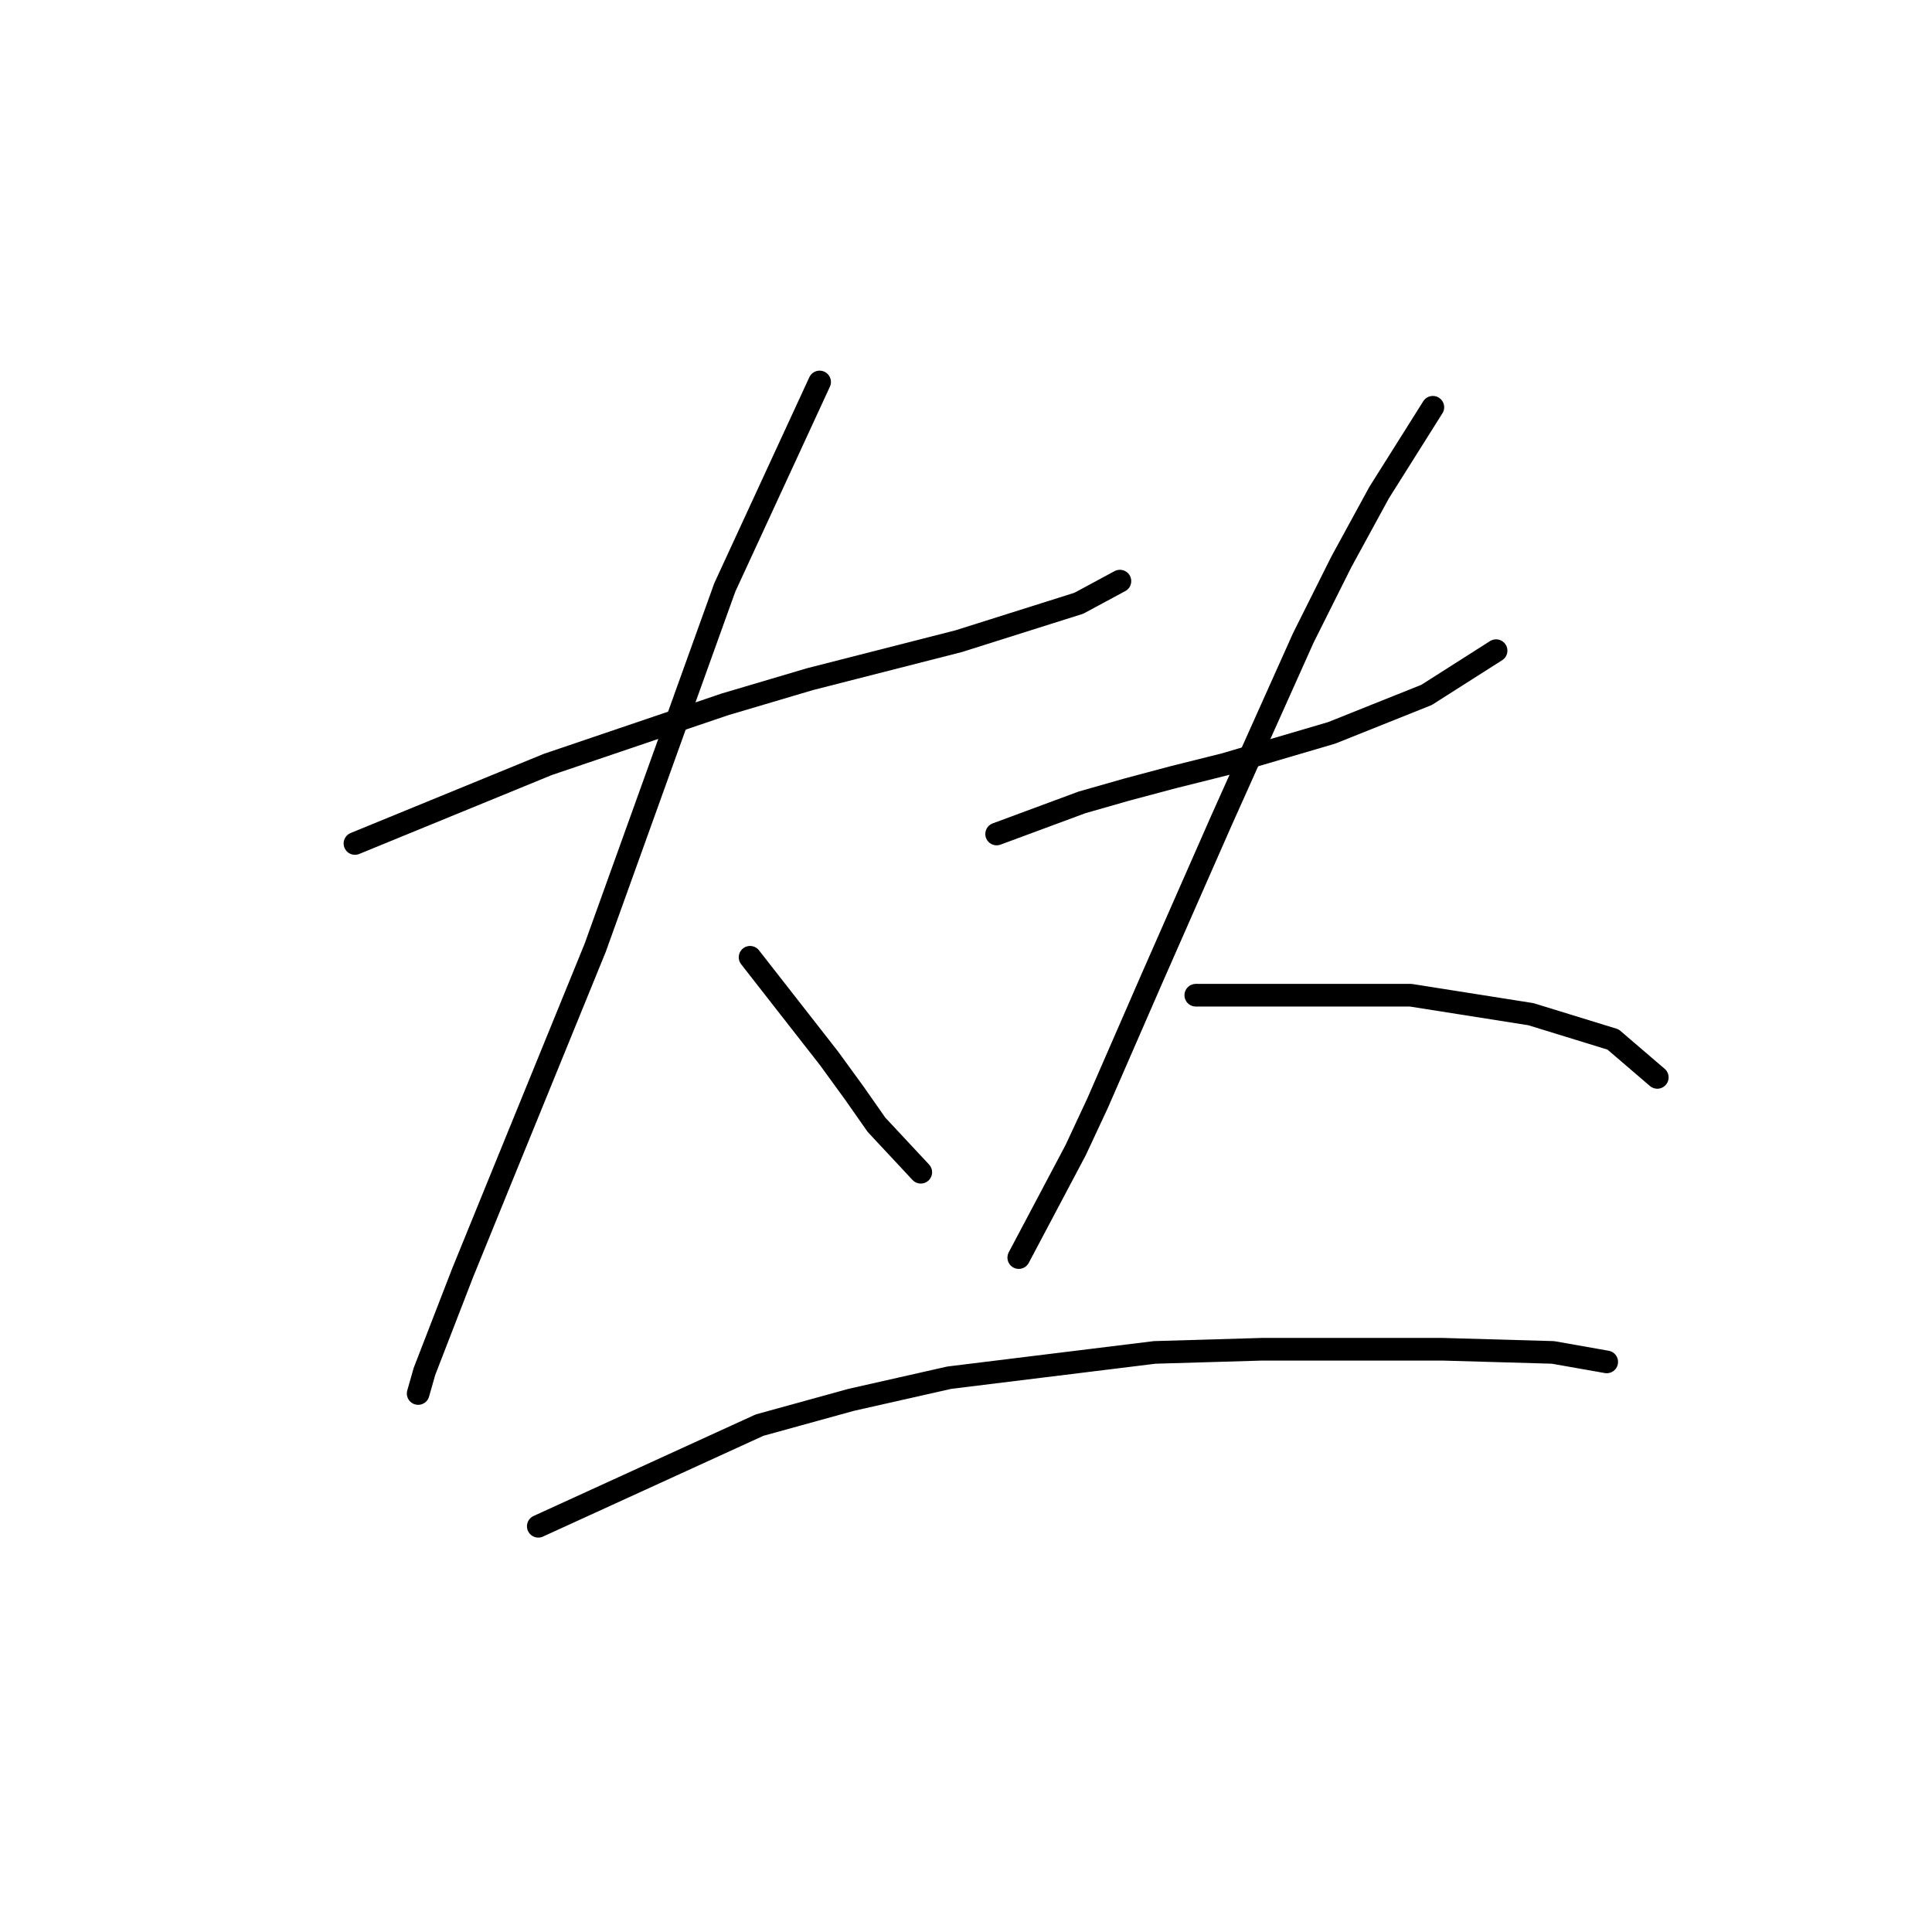 <?xml version="1.0" standalone="no"?>
    <svg width="256" height="256" xmlns="http://www.w3.org/2000/svg" version="1.1">
    <polyline stroke="black" stroke-width="3" stroke-linecap="round" fill="transparent" stroke-linejoin="round" points="47.031 111.766 72.582 101.295 96.038 93.336 107.347 89.986 127.033 84.959 142.95 79.933 148.395 77.001 148.395 77.001 " />
        <polyline stroke="black" stroke-width="3" stroke-linecap="round" fill="transparent" stroke-linejoin="round" points="108.603 50.613 96.038 77.839 78.865 125.588 65.88 157.421 61.273 168.731 56.246 181.715 55.409 184.647 55.409 184.647 " />
        <polyline stroke="black" stroke-width="3" stroke-linecap="round" fill="transparent" stroke-linejoin="round" points="99.388 126.845 109.86 140.248 113.211 144.856 116.143 149.044 122.007 155.327 122.007 155.327 " />
        <polyline stroke="black" stroke-width="3" stroke-linecap="round" fill="transparent" stroke-linejoin="round" points="132.059 110.51 143.368 106.321 149.232 104.646 155.515 102.97 162.217 101.295 176.458 97.106 189.024 92.08 198.239 86.216 198.239 86.216 " />
        <polyline stroke="black" stroke-width="3" stroke-linecap="round" fill="transparent" stroke-linejoin="round" points="189.861 53.964 182.741 65.273 177.715 74.488 172.688 84.54 161.798 108.834 152.583 129.777 145.463 146.112 142.531 152.395 134.991 166.636 134.991 166.636 " />
        <polyline stroke="black" stroke-width="3" stroke-linecap="round" fill="transparent" stroke-linejoin="round" points="158.447 131.871 186.929 131.871 202.846 134.384 213.736 137.735 219.6 142.761 219.6 142.761 " />
        <polyline stroke="black" stroke-width="3" stroke-linecap="round" fill="transparent" stroke-linejoin="round" points="71.325 202.239 100.645 188.836 112.792 185.485 125.776 182.553 153.002 179.202 167.243 178.783 191.118 178.783 205.778 179.202 212.899 180.459 212.899 180.459 " />
        </svg>